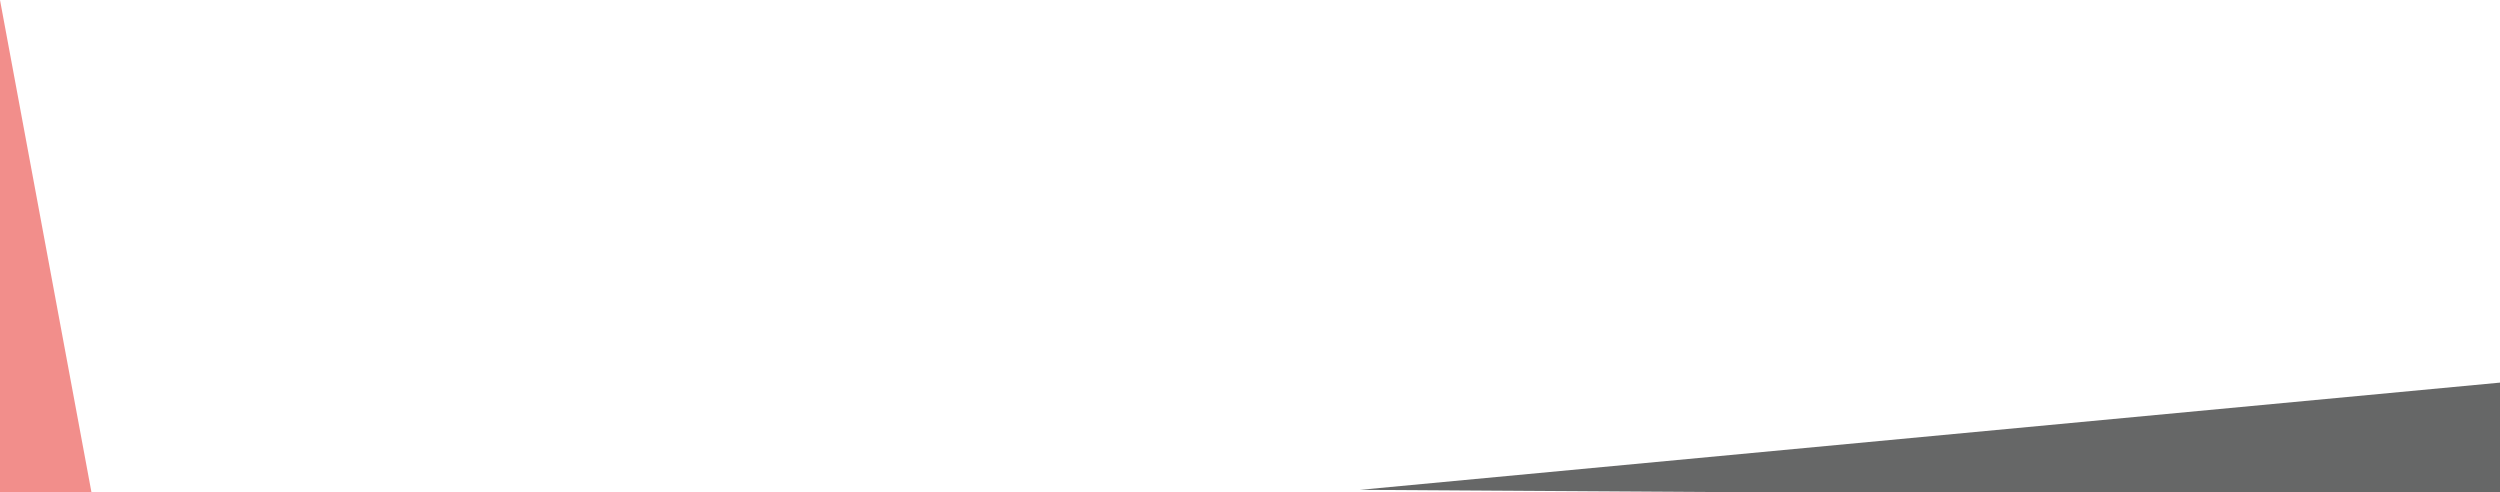 <?xml version="1.0" encoding="utf-8"?>
<!-- Generator: Adobe Illustrator 27.2.0, SVG Export Plug-In . SVG Version: 6.00 Build 0)  -->
<svg version="1.1" id="レイヤー_1" xmlns="http://www.w3.org/2000/svg" xmlns:xlink="http://www.w3.org/1999/xlink" x="0px"
	 y="0px" viewBox="0 0 1280 251.9" style="enable-background:new 0 0 1280 251.9;" xml:space="preserve">
<style type="text/css">
	.st0{opacity:0.5;fill:#E71F19;enable-background:new    ;}
	.st1{opacity:0.66;fill:#181919;enable-background:new    ;}
</style>
<path id="パス_3" class="st0" d="M0,0l46.8,251.9H0V0z"/>
<path id="パス_4" class="st1" d="M1280,251.9H872.5l-176.2-1.1l583.7-54.9V251.9z"/>
</svg>
